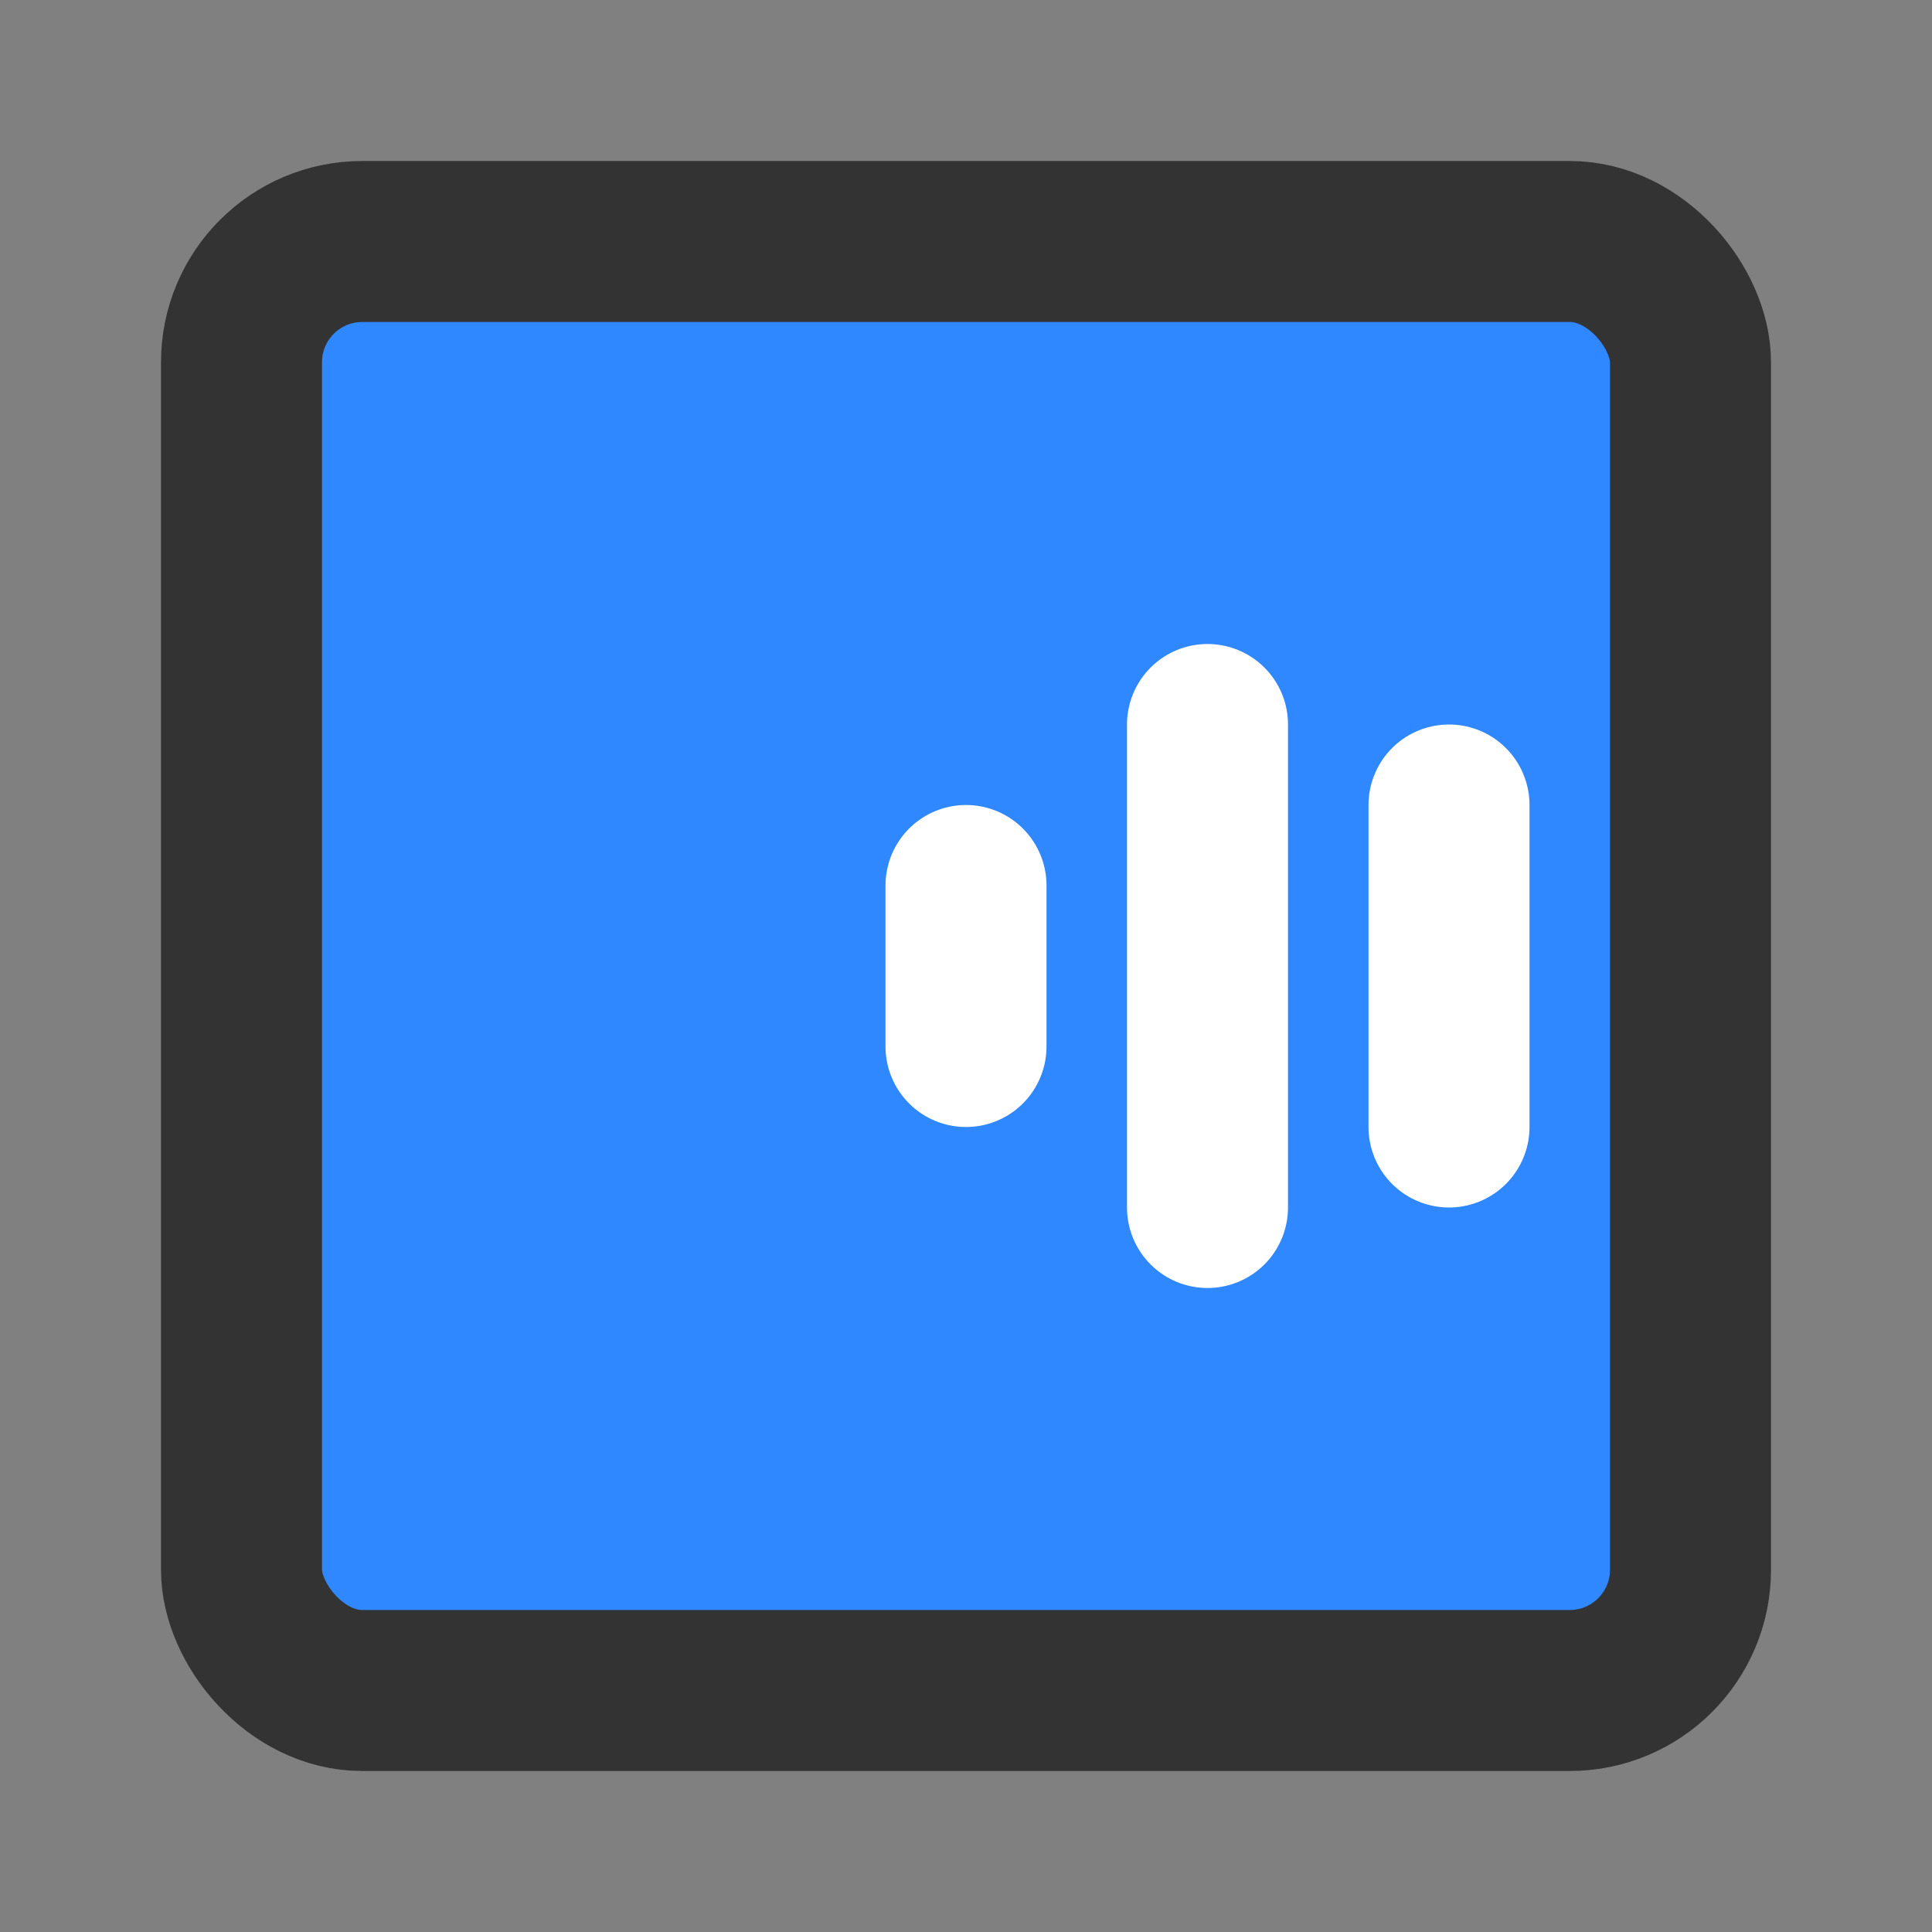<?xml version="1.0" encoding="UTF-8"?><svg width="24" height="24" viewBox="0 0 48 48" fill="none" xmlns="http://www.w3.org/2000/svg"><rect x="0" y="0" width="48" height="48" fill="#808080" stroke="none"/><rect x="6" y="6" width="36" height="36" rx="3" fill="#2F88FF" stroke="#333" stroke-width="4" stroke-linecap="round" stroke-linejoin="round"/><path d="M24 22V26" stroke="#FFF" stroke-width="4" stroke-linecap="round"/><path d="M30 18V30" stroke="#FFF" stroke-width="4" stroke-linecap="round"/><path d="M36 20V28" stroke="#FFF" stroke-width="4" stroke-linecap="round"/></svg>